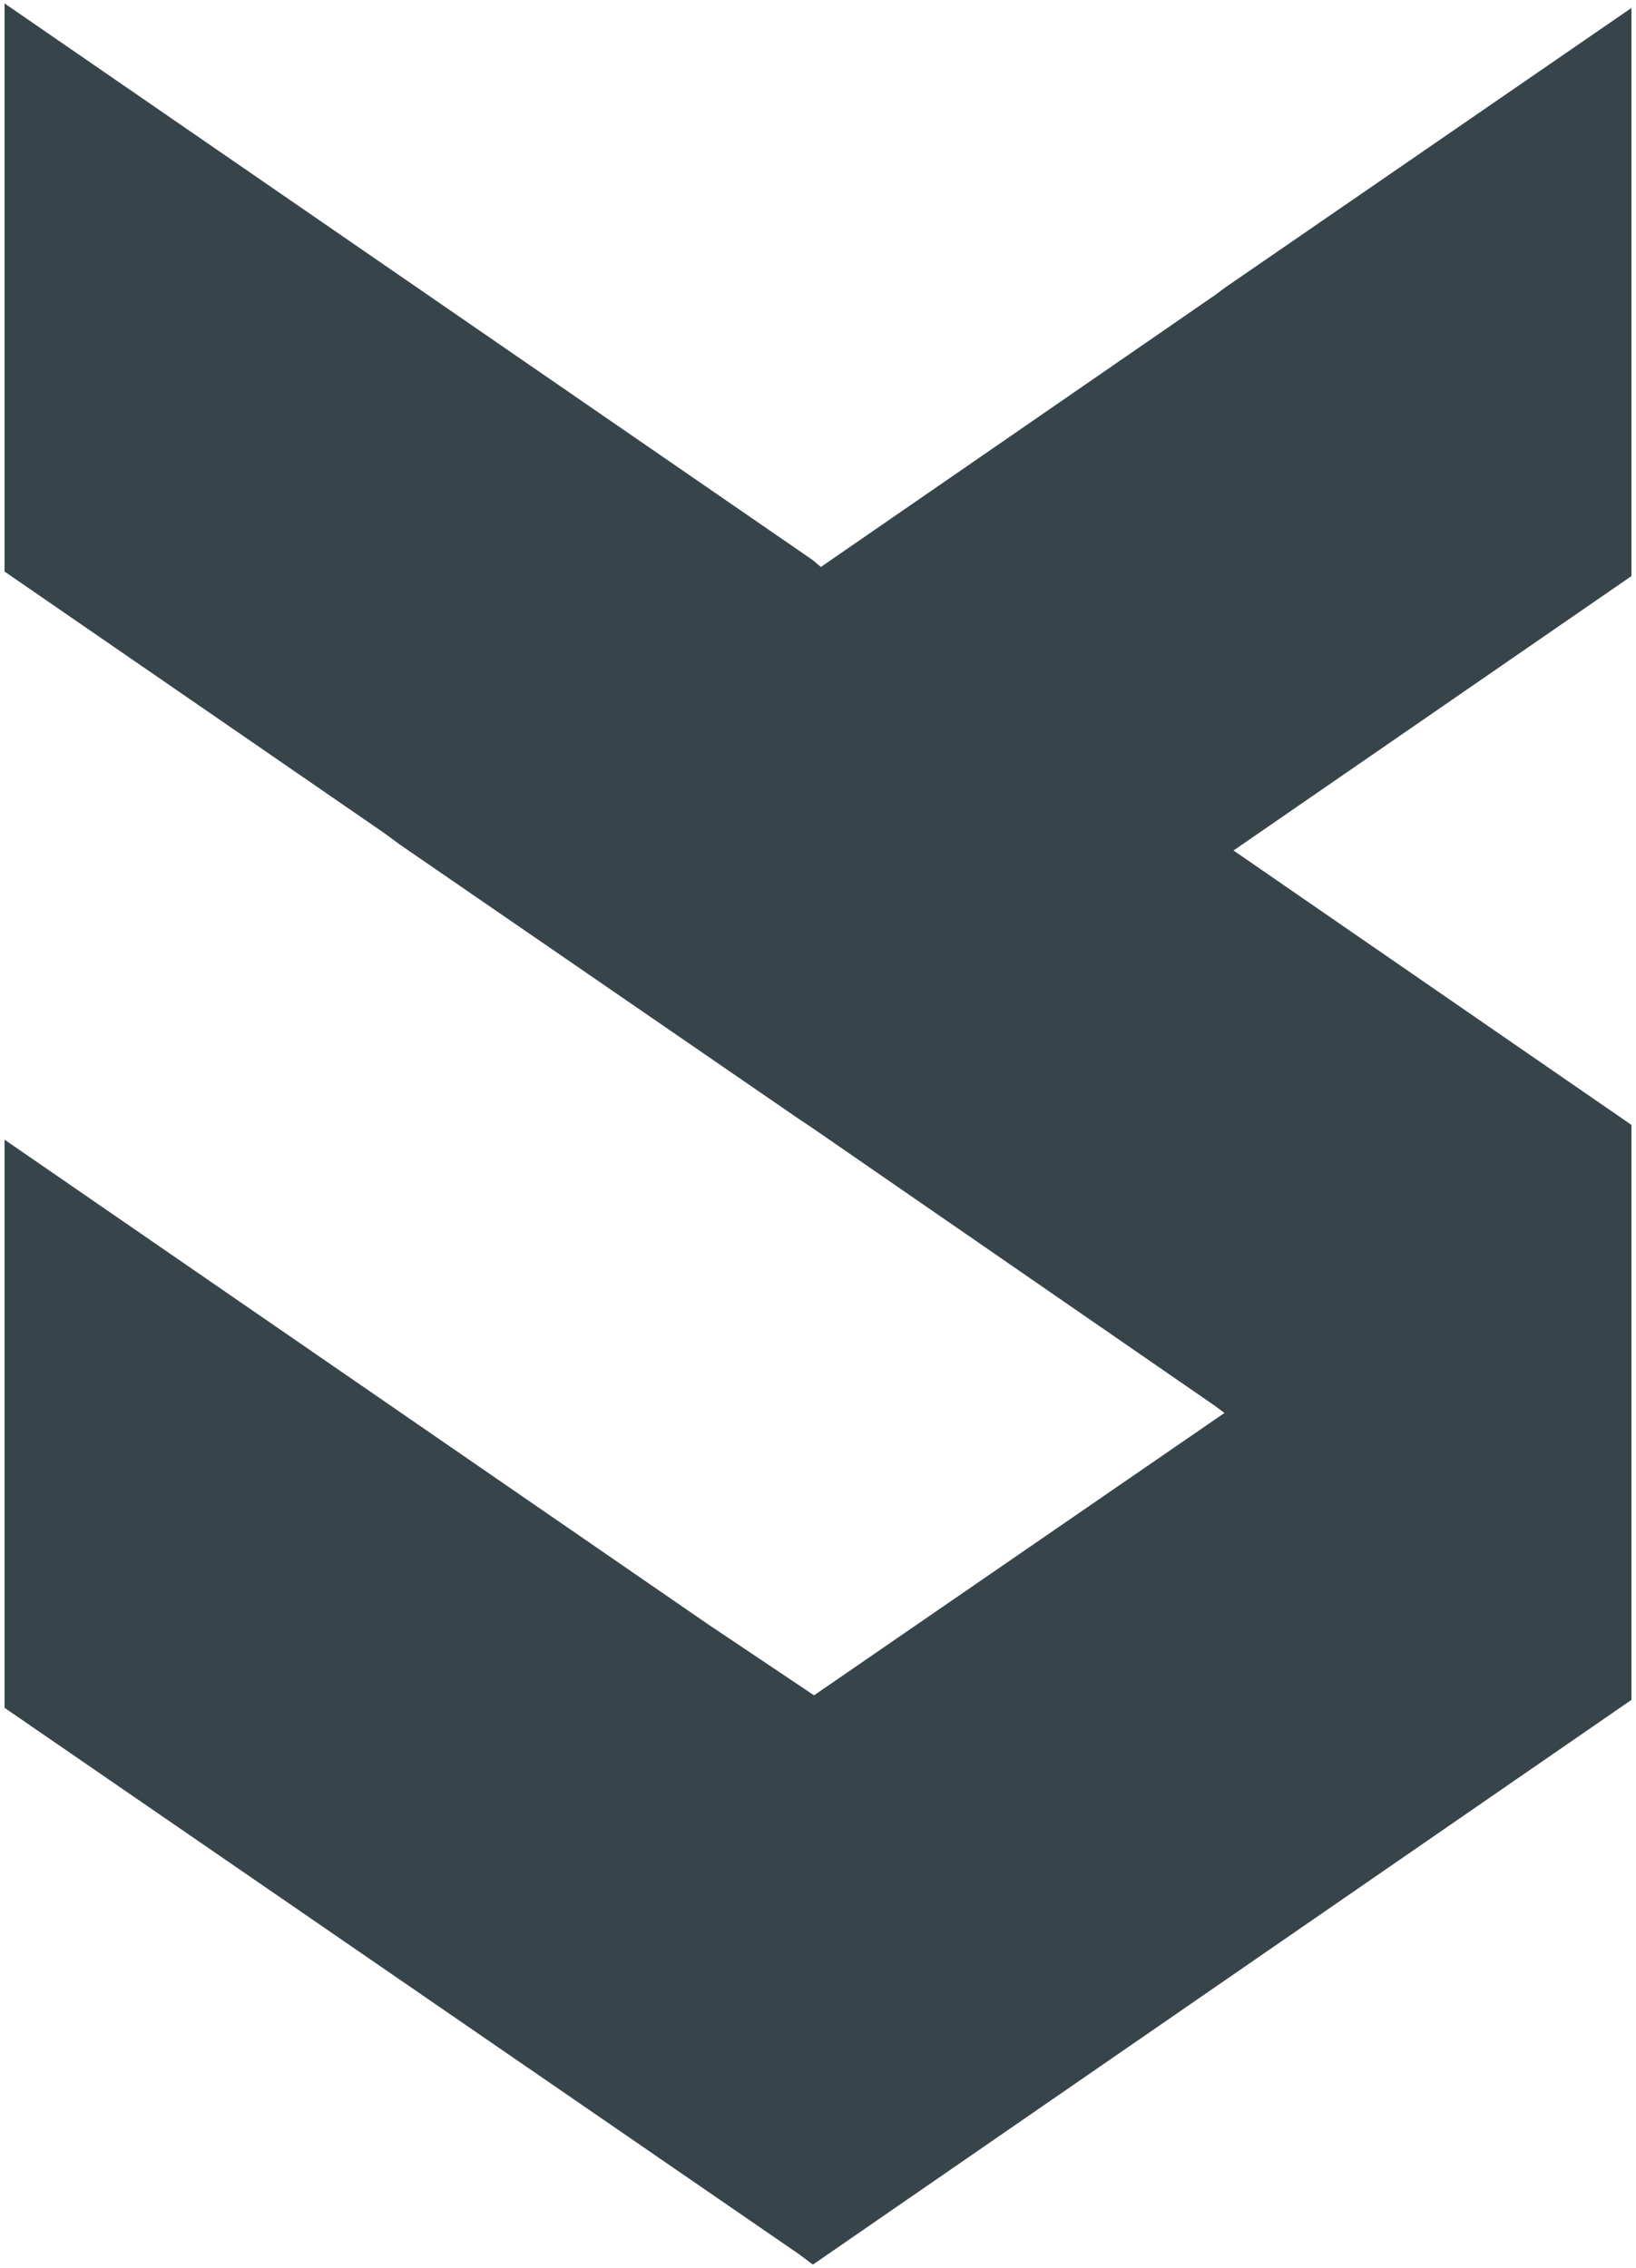 <?xml version="1.0" encoding="utf-8"?>
<!-- Generator: Adobe Illustrator 27.5.0, SVG Export Plug-In . SVG Version: 6.00 Build 0)  -->
<svg version="1.1" id="Layer_1" xmlns="http://www.w3.org/2000/svg" xmlns:xlink="http://www.w3.org/1999/xlink" x="0px" y="0px"
	 viewBox="0 0 144.3 200" style="enable-background:new 0 0 144.3 200;" xml:space="preserve">
<style type="text/css">
	.st0{fill:#37454B;}
</style>
<polygon class="st0" points="143.9,0.7 108,25.4 107.2,26 72.4,50 71.7,49.4 0.4,0.3 0.4,50.4 33.8,73.4 35.3,74.5 70.5,98.7 
	71.7,99.5 107.2,124 108,124.6 71.8,149.5 62.4,143.2 0.4,100.5 0.4,150.6 70.5,198.8 71.7,199.7 143.9,149.9 143.9,99.8 
	143.9,99.2 108.8,75 143.9,50.8 "/>
</svg>
